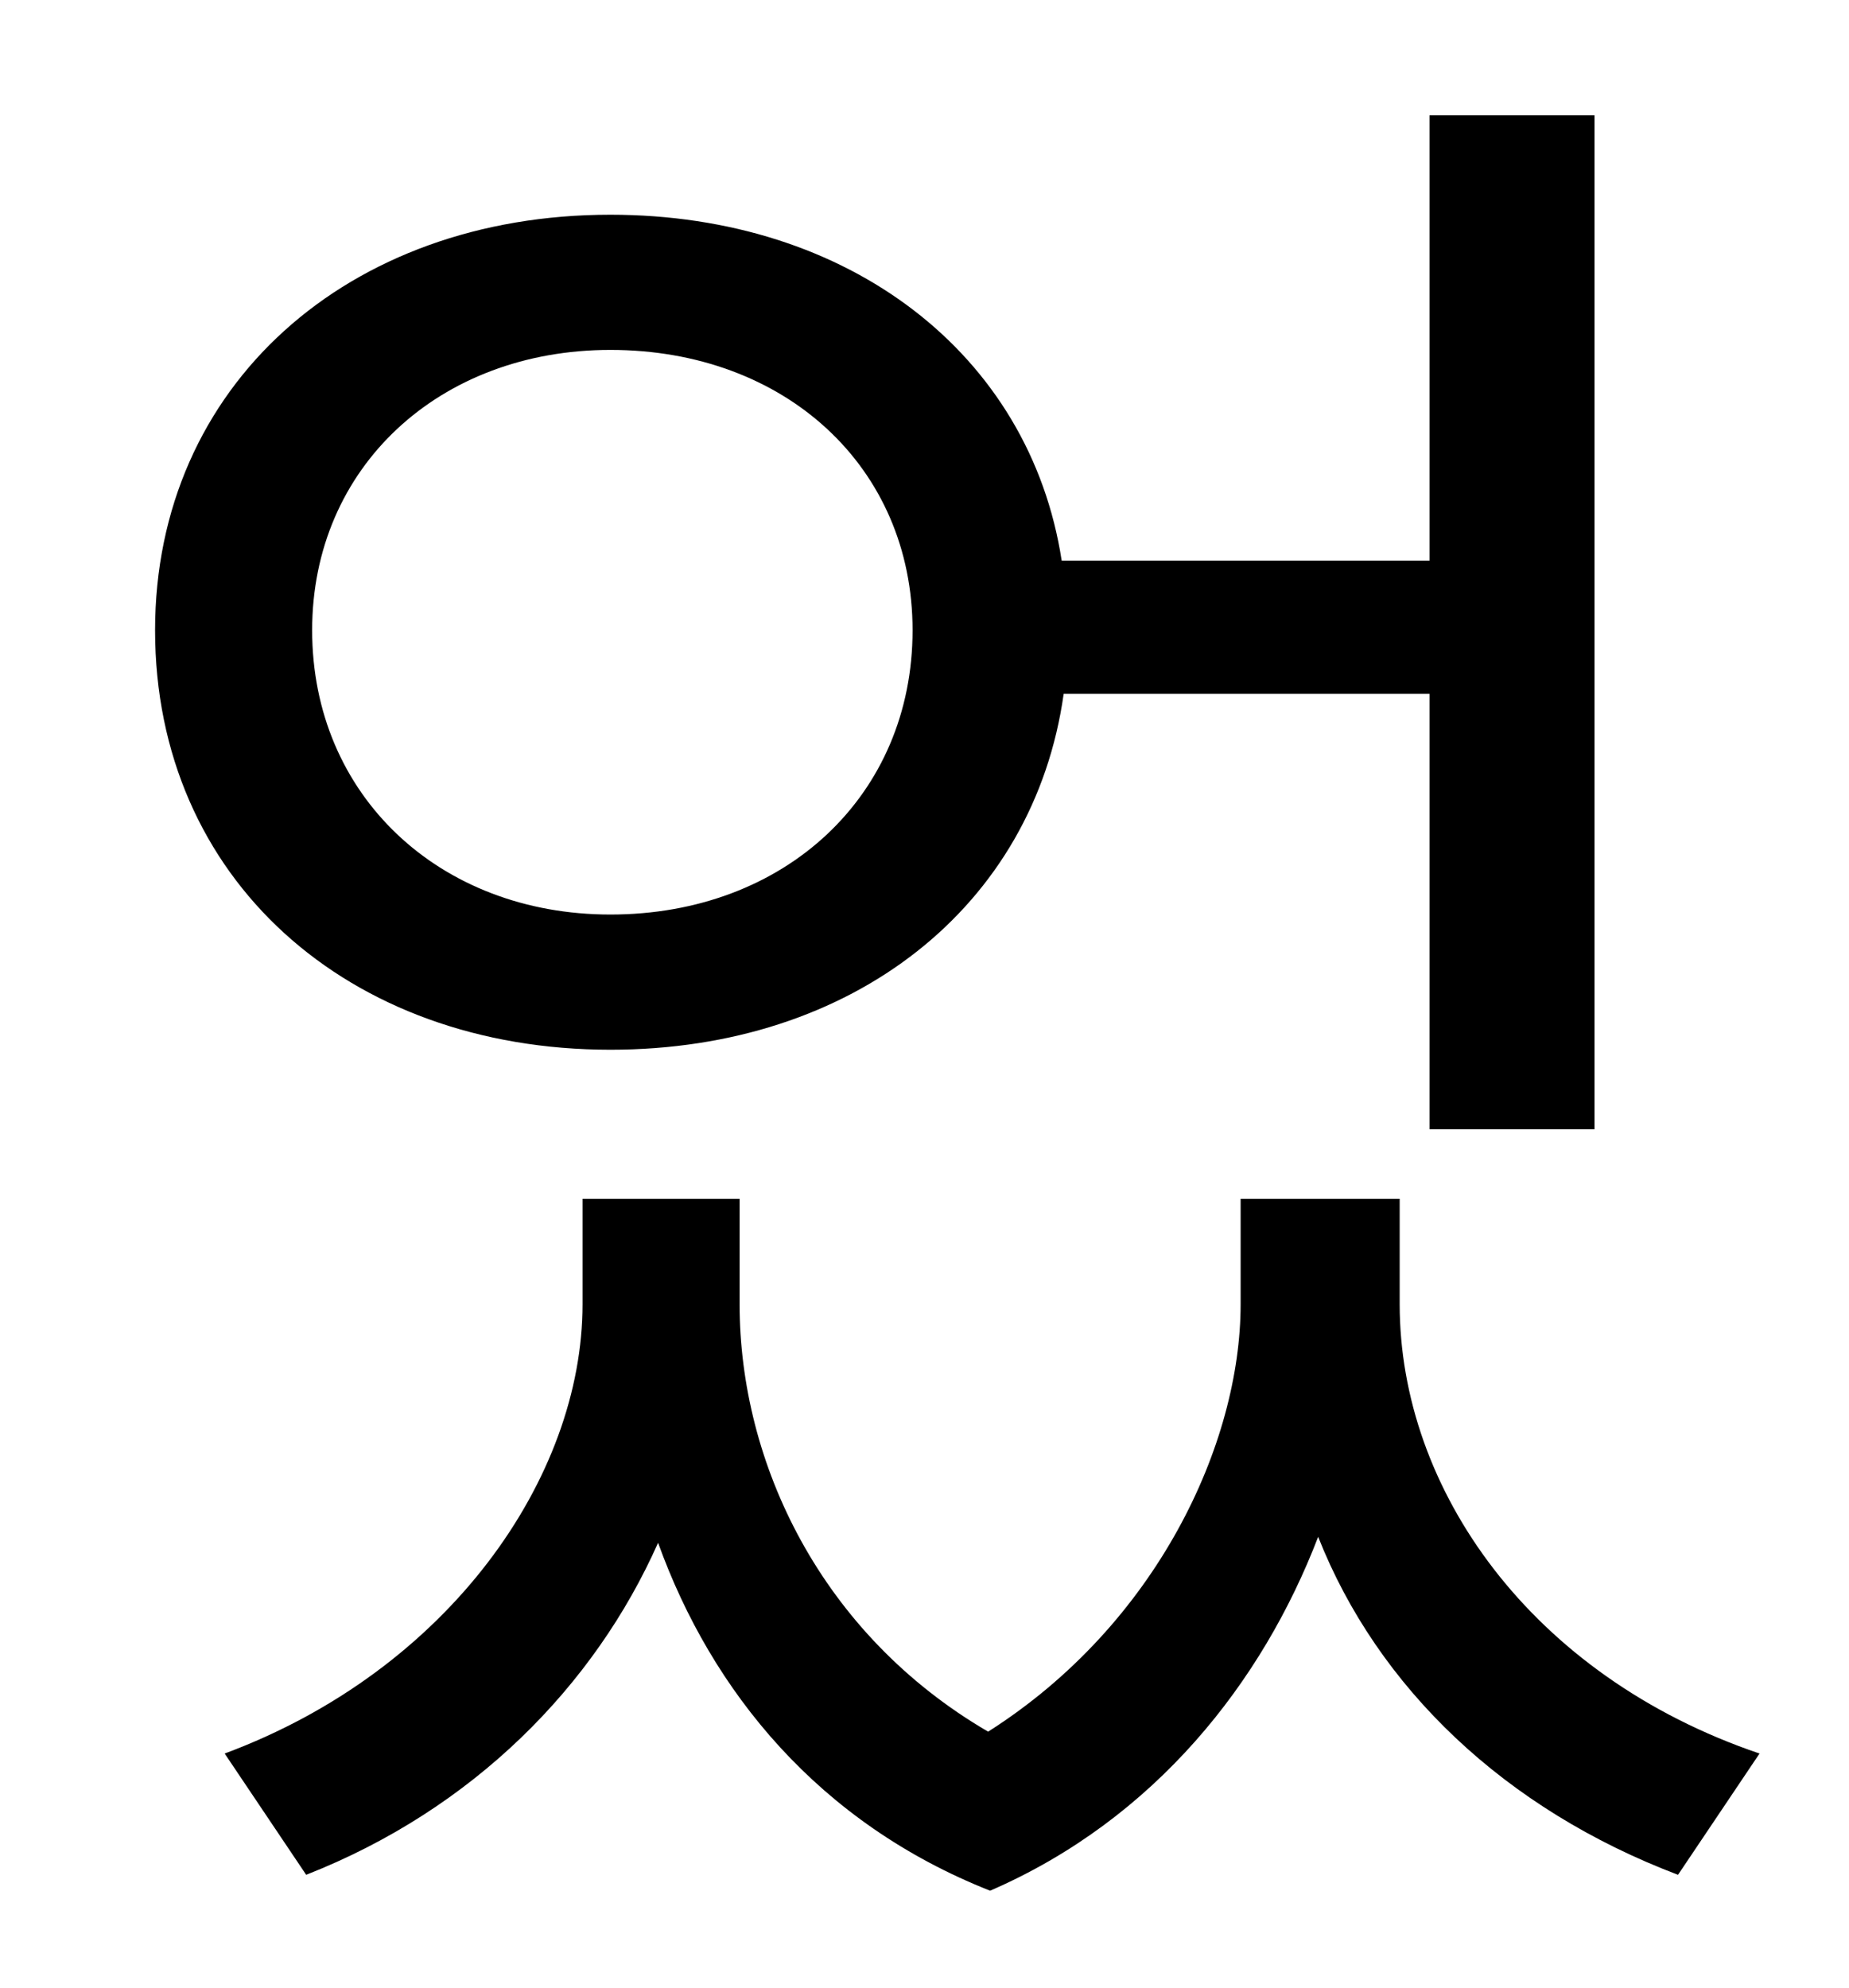 <?xml version="1.0" standalone="no"?>
<!DOCTYPE svg PUBLIC "-//W3C//DTD SVG 1.1//EN" "http://www.w3.org/Graphics/SVG/1.1/DTD/svg11.dtd" >
<svg xmlns="http://www.w3.org/2000/svg" xmlns:xlink="http://www.w3.org/1999/xlink" version="1.1" viewBox="-10 0 930 1000">
   <path fill="currentColor"
d="M297 176c-86 0 -150 59 -150 141c0 83 64 143 150 143c88 0 152 -60 152 -143c0 -82 -64 -141 -152 -141zM709 349h-184c-15 107 -106 179 -228 179c-132 0 -229 -86 -229 -211c0 -123 97 -209 229 -209c120 0 211 70 227 174h185v-224h83v510h-83v-219zM694 603v53
c0 93 66 187 181 226l-41 61c-87 -33 -151 -94 -181 -170c-28 73 -82 142 -165 178c-86 -34 -140 -100 -167 -175c-32 72 -93 134 -177 167l-41 -61c113 -42 180 -139 180 -226v-53h79v53c0 80 41 166 125 215c85 -54 127 -145 127 -215v-53h80z" />
</svg>
